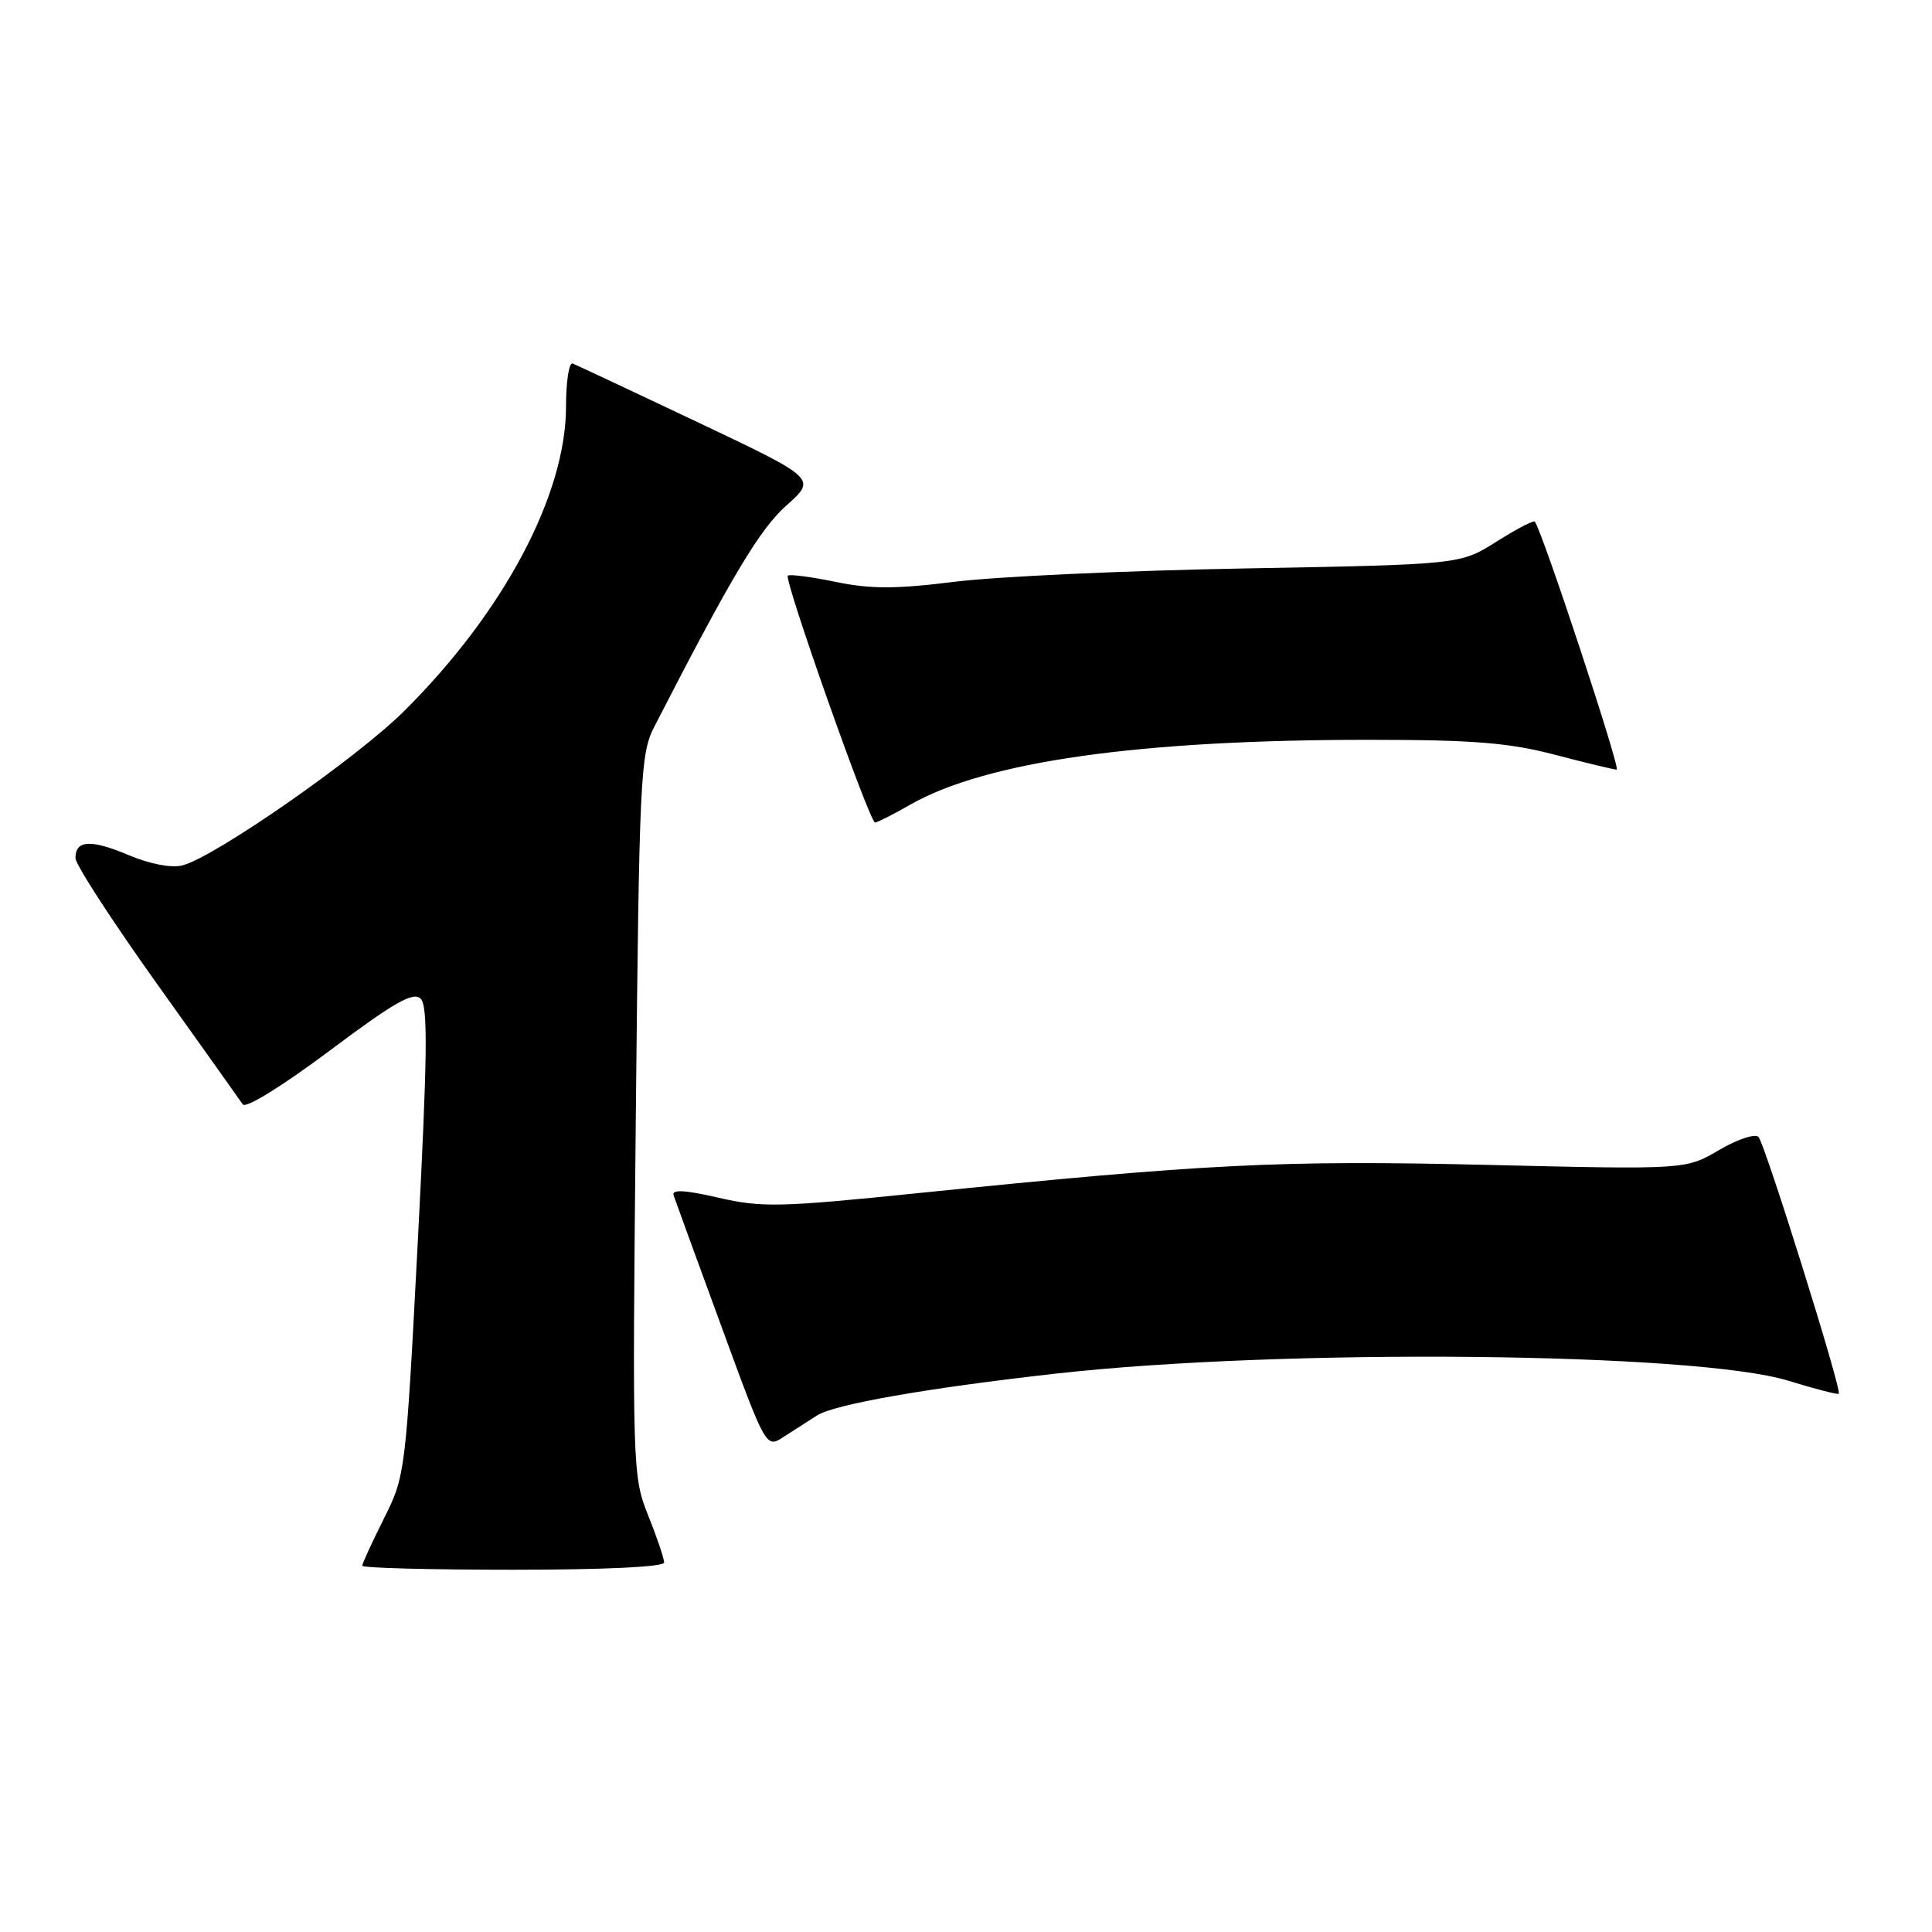 <?xml version="1.0" encoding="UTF-8" standalone="no"?>
<!DOCTYPE svg PUBLIC "-//W3C//DTD SVG 1.1//EN" "http://www.w3.org/Graphics/SVG/1.1/DTD/svg11.dtd" >
<svg xmlns="http://www.w3.org/2000/svg" xmlns:xlink="http://www.w3.org/1999/xlink" version="1.1" viewBox="0 0 256 256">
 <g >
 <path fill="currentColor"
d=" M 88.00 207.04 C 88.00 206.51 87.05 203.69 85.88 200.79 C 83.81 195.60 83.78 194.61 84.25 147.81 C 84.70 102.97 84.85 99.89 86.69 96.31 C 96.91 76.41 100.66 70.13 104.22 66.96 C 108.20 63.42 108.20 63.42 92.48 55.96 C 83.83 51.86 76.36 48.35 75.88 48.17 C 75.40 47.98 75.00 50.55 75.00 53.87 C 75.00 65.57 66.73 81.13 53.55 94.22 C 47.25 100.49 28.38 113.62 24.16 114.67 C 22.72 115.04 19.85 114.49 17.08 113.32 C 12.04 111.19 10.00 111.30 10.00 113.70 C 10.00 114.55 14.84 122.01 20.75 130.29 C 26.66 138.57 31.80 145.79 32.17 146.34 C 32.55 146.92 37.48 143.86 43.67 139.23 C 52.22 132.82 54.76 131.37 55.74 132.33 C 56.72 133.30 56.64 139.91 55.36 164.52 C 53.76 195.15 53.71 195.56 50.87 201.22 C 49.29 204.37 48.00 207.18 48.00 207.47 C 48.00 207.76 57.00 208.00 68.00 208.00 C 80.15 208.00 88.00 207.62 88.00 207.04 Z  M 108.25 187.56 C 110.54 186.08 122.95 183.91 140.00 182.00 C 170.02 178.64 224.67 179.18 236.95 182.95 C 240.49 184.04 243.51 184.82 243.65 184.68 C 244.09 184.24 233.86 151.55 233.01 150.65 C 232.56 150.18 230.21 150.96 227.78 152.39 C 223.37 154.98 223.37 154.98 196.93 154.35 C 169.62 153.71 159.83 154.20 121.50 158.11 C 103.35 159.97 100.92 160.02 95.19 158.70 C 90.78 157.68 88.99 157.58 89.25 158.37 C 89.46 158.99 92.30 166.79 95.57 175.70 C 101.46 191.80 101.51 191.89 103.75 190.45 C 104.99 189.65 107.01 188.35 108.25 187.56 Z  M 120.58 106.64 C 130.63 100.89 150.98 98.02 181.50 98.03 C 195.17 98.03 199.97 98.42 206.00 100.00 C 210.12 101.08 213.82 101.97 214.22 101.98 C 214.80 102.00 204.37 70.39 203.37 69.12 C 203.21 68.91 200.92 70.11 198.29 71.77 C 193.50 74.80 193.50 74.80 165.00 75.32 C 149.32 75.60 132.03 76.40 126.56 77.08 C 118.71 78.06 115.39 78.07 110.71 77.10 C 107.45 76.43 104.61 76.06 104.39 76.28 C 103.86 76.81 115.23 109.00 115.95 108.99 C 116.25 108.98 118.33 107.93 120.58 106.64 Z "/>
</g>
</svg>